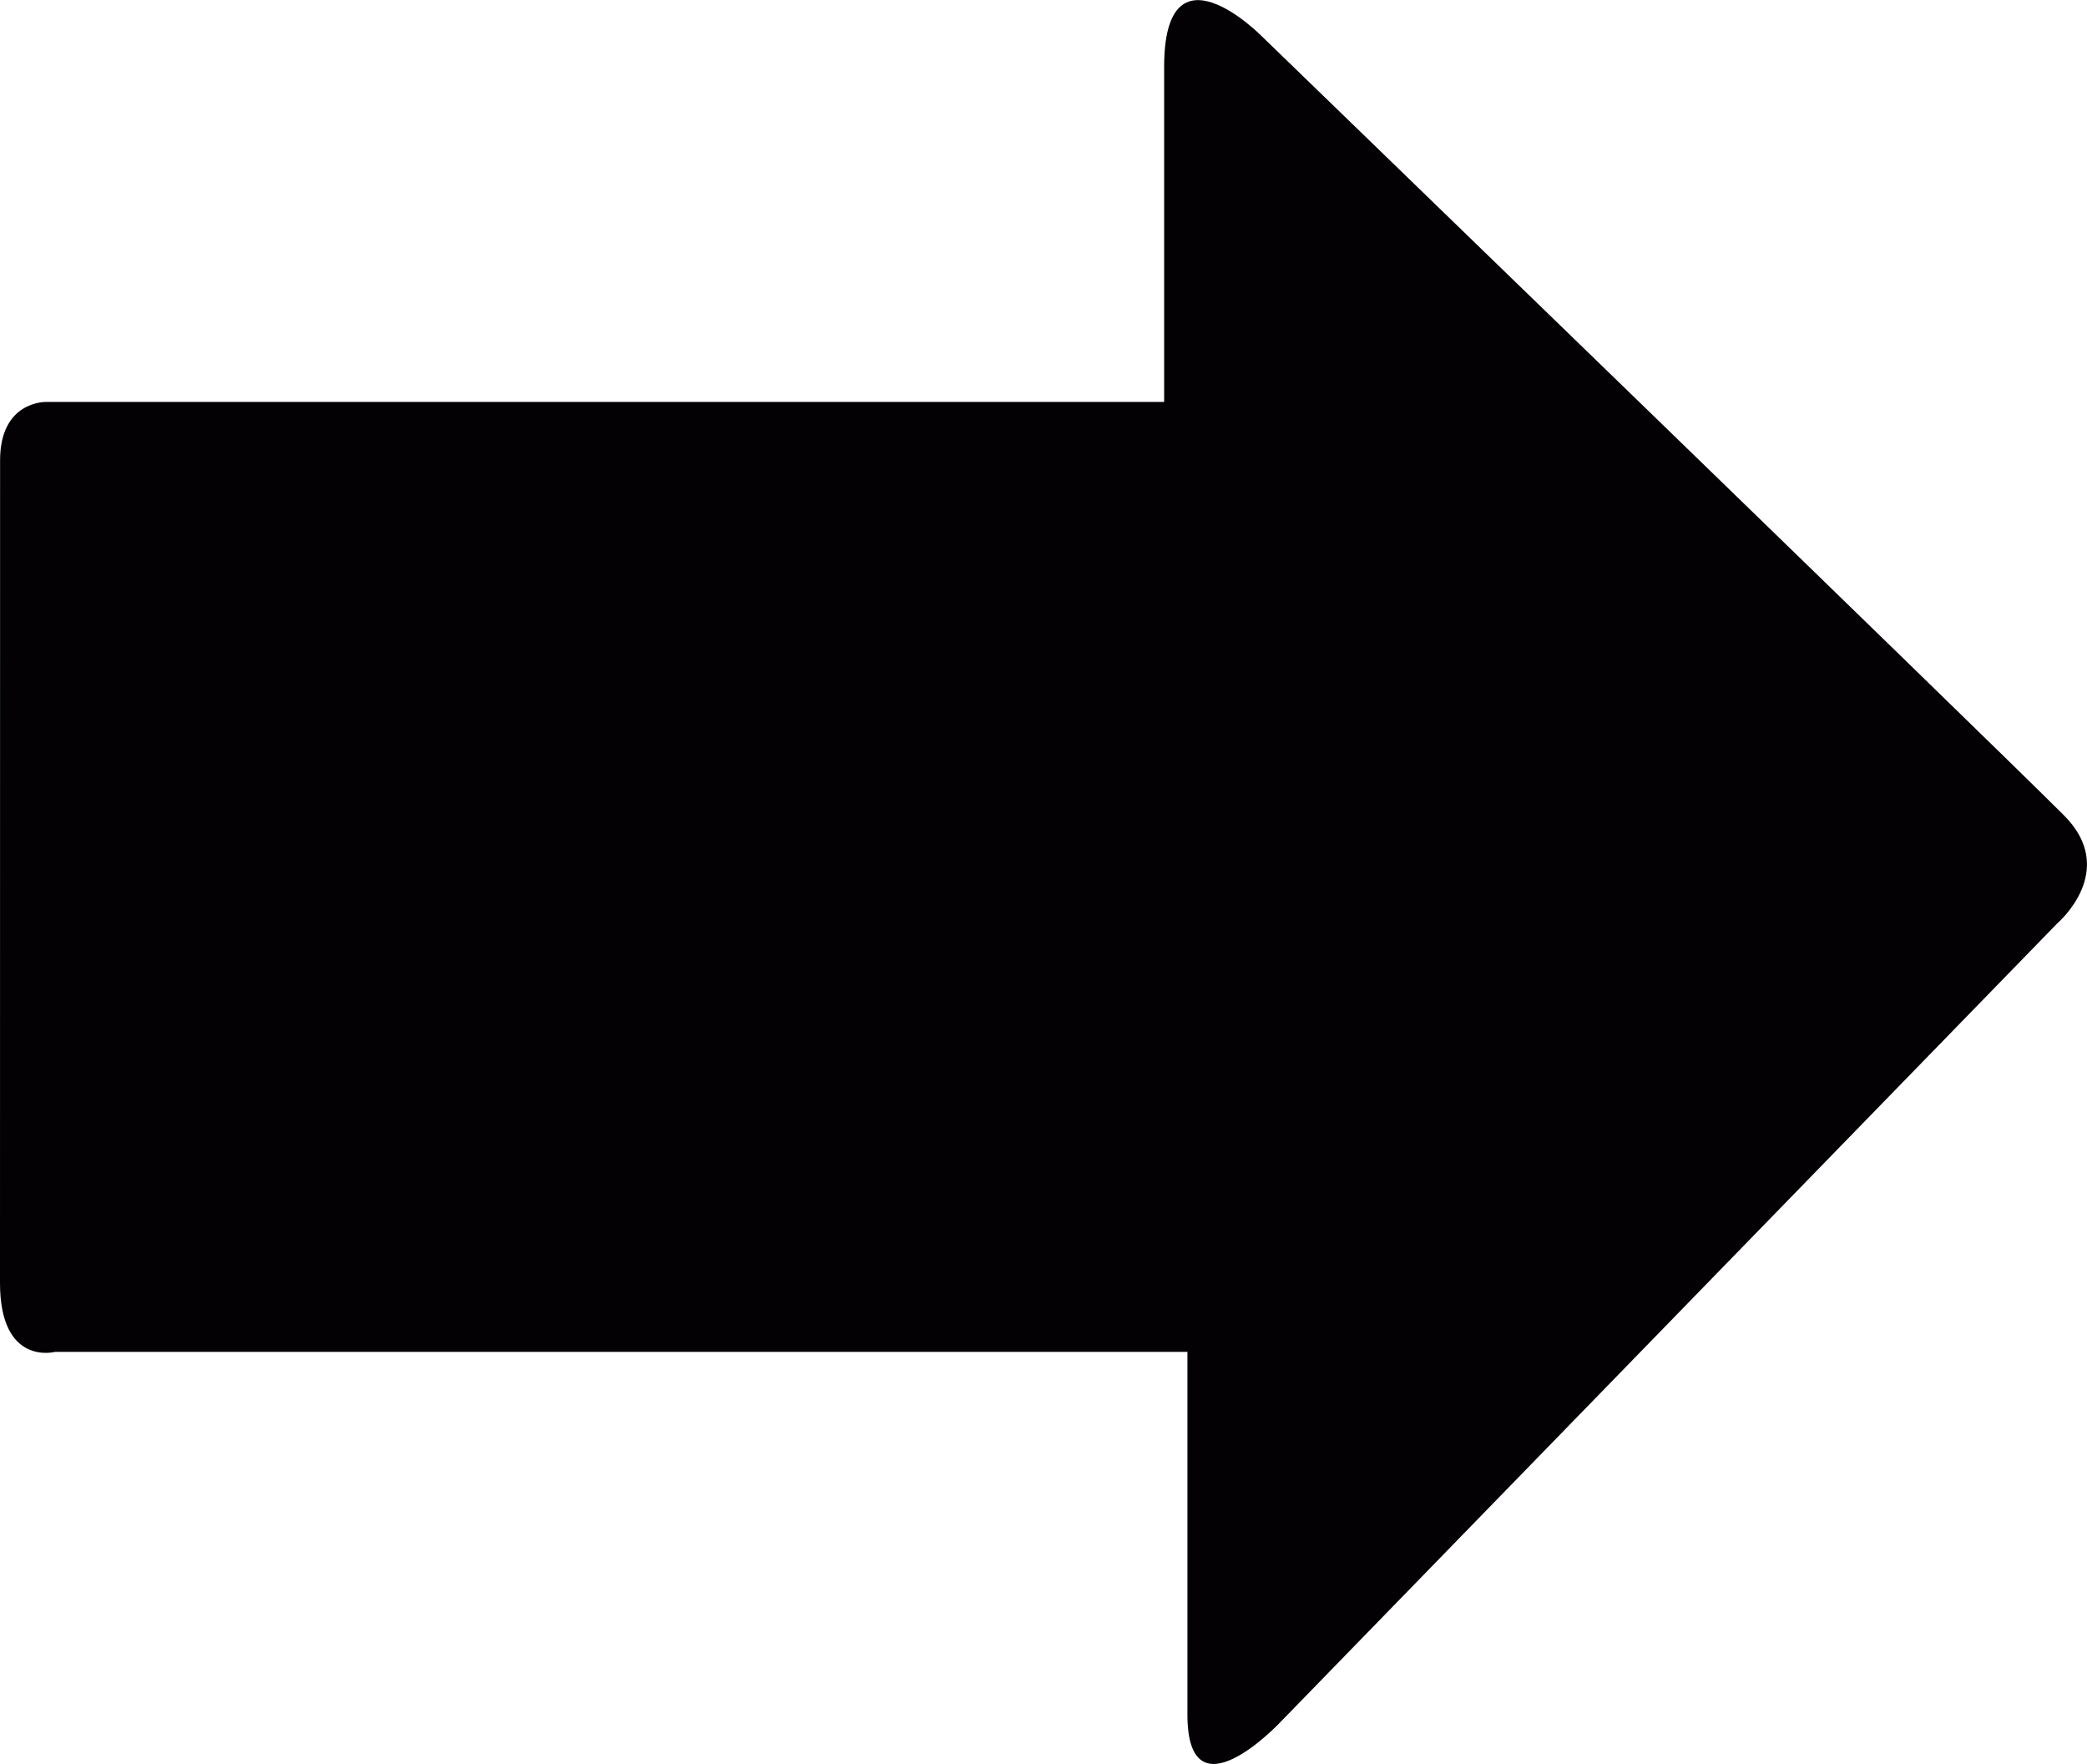 <?xml version="1.0" encoding="UTF-8" standalone="no"?>
<svg
   xmlns:dc="http://purl.org/dc/elements/1.1/"
   xmlns:cc="http://creativecommons.org/ns#"
   xmlns:rdf="http://www.w3.org/1999/02/22-rdf-syntax-ns#"
   xmlns:svg="http://www.w3.org/2000/svg"
   xmlns="http://www.w3.org/2000/svg"
   xmlns:sodipodi="http://sodipodi.sourceforge.net/DTD/sodipodi-0.dtd"
   xmlns:inkscape="http://www.inkscape.org/namespaces/inkscape"
   height="253.541"
   width="300"
   version="1.1"
   id="Capa_1"
   viewBox="0 0 9.779 8.264"
   xml:space="preserve"
   sodipodi:docname="right-arrow.svg"
   inkscape:version="1.0.1 (c497b03c, 2020-09-10)"><defs
   id="defs841" /><sodipodi:namedview
   pagecolor="#ffffff"
   bordercolor="#666666"
   borderopacity="1"
   objecttolerance="10"
   gridtolerance="10"
   guidetolerance="10"
   inkscape:pageopacity="0"
   inkscape:pageshadow="2"
   inkscape:window-width="1497"
   inkscape:window-height="929"
   id="namedview839"
   showgrid="false"
   inkscape:zoom="1.0074671"
   inkscape:cx="54.105851"
   inkscape:cy="53.887981"
   inkscape:window-x="0"
   inkscape:window-y="25"
   inkscape:window-maximized="0"
   inkscape:current-layer="Capa_1" />
<g
   id="g836"
   transform="matrix(0.375,0,0,0.375,0,-0.757)">
	<g
   id="c103_arrow">
		<path
   style="fill:#030104"
   d="m 25.709,13.552 -9.721,9.994 c 0,0 -1.151,1.219 -1.151,-0.105 0,-1.325 0,-4.532 0,-4.532 0,0 -0.781,0 -1.976,0 -3.42,0 -9.642,0 -12.173,0 0,0 -0.688,0.184 -0.688,-0.861 0.001,-1.047 0.001,-9.533 0.001,-10.279 0,-0.746 0.575,-0.729 0.575,-0.729 2.463,0 8.895,0 12.199,0 1.072,0 1.771,0 1.771,0 0,0 0,-2.569 0,-4.186 0,-1.61 1.208,-0.395 1.208,-0.395 0,0 9.081,8.791 10.033,9.744 0.695,0.691 -0.078,1.349 -0.078,1.349 z"
   id="path833" />
	</g>
</g>
</svg>
